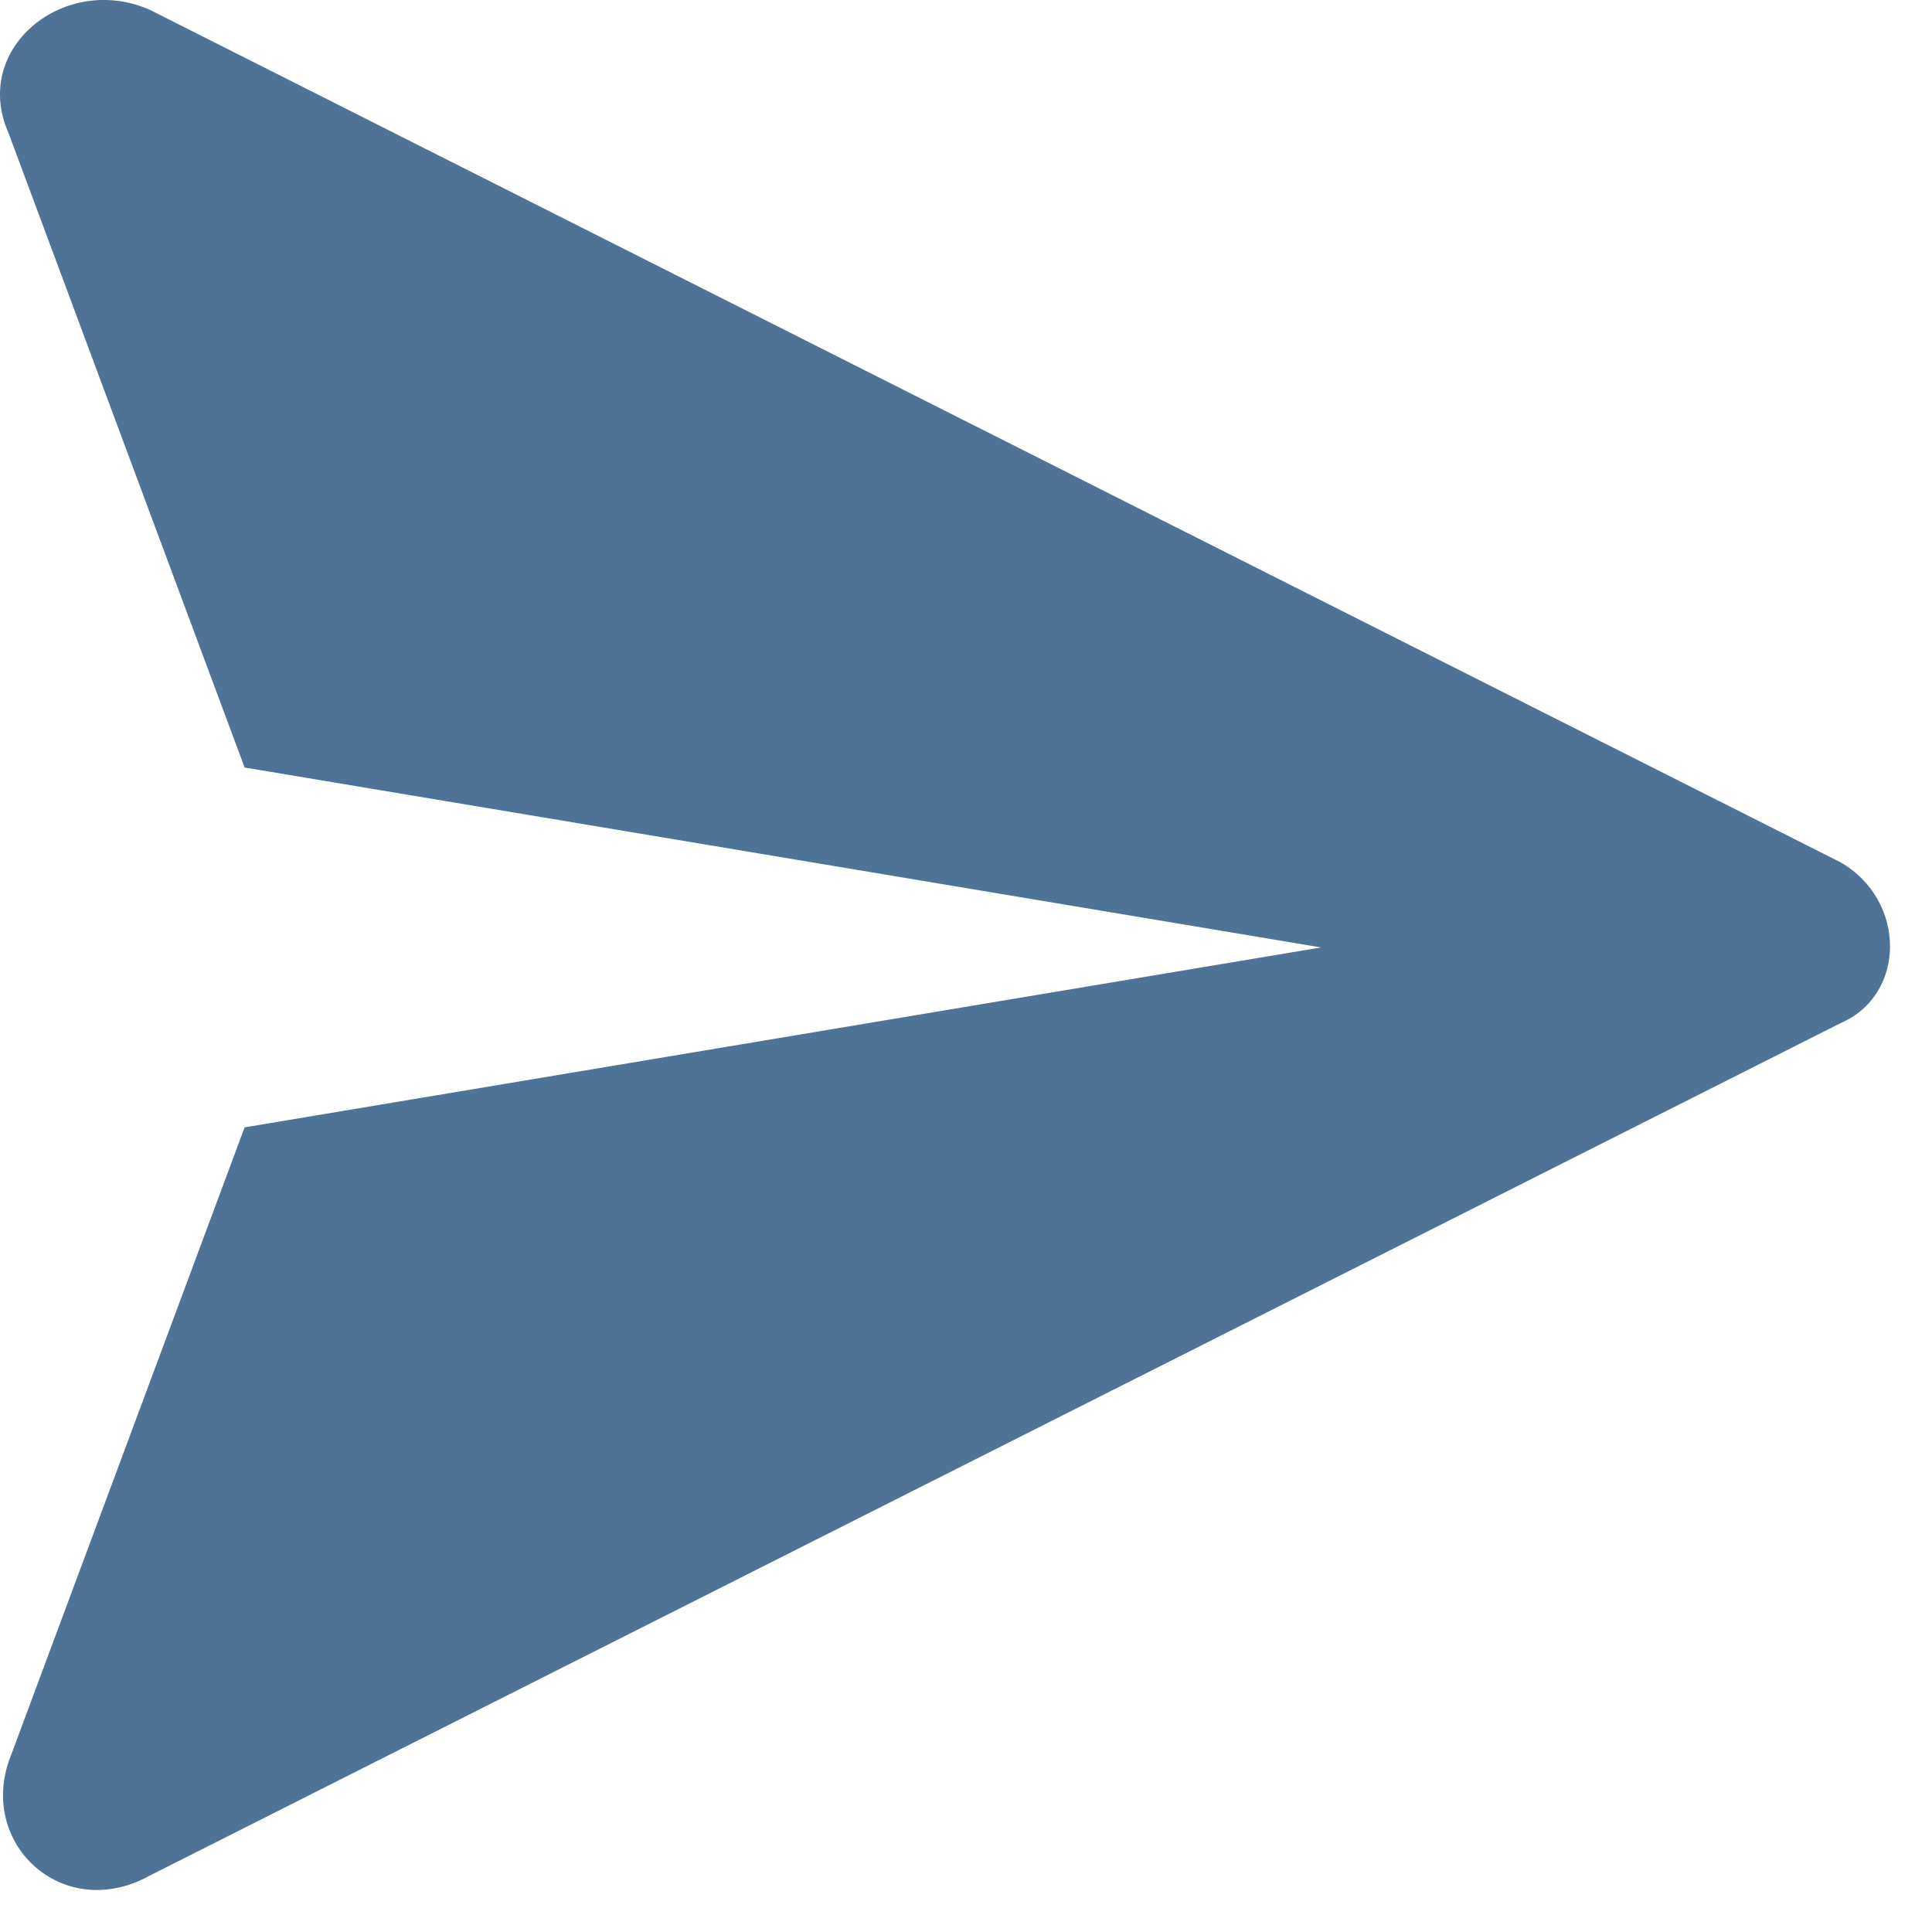 <svg width="23" height="23" viewBox="0 0 23 23" fill="none" xmlns="http://www.w3.org/2000/svg">
<g clip-path="url(#clip0_312_209)">
<path d="M21.91 10.265L1.788 0.119C0.776 -0.332 -0.348 0.57 0.102 1.585L2.912 9.137L15.727 11.279L2.912 13.421L0.102 20.974C-0.235 21.988 0.776 22.89 1.788 22.326L21.91 12.181C22.697 11.843 22.697 10.716 21.91 10.265Z" fill="#4F7396"/>
</g>
<defs>
<clipPath id="clip0_312_209">
<rect width="22.5" height="22.5" fill="white"/>
</clipPath>
</defs>
</svg>
